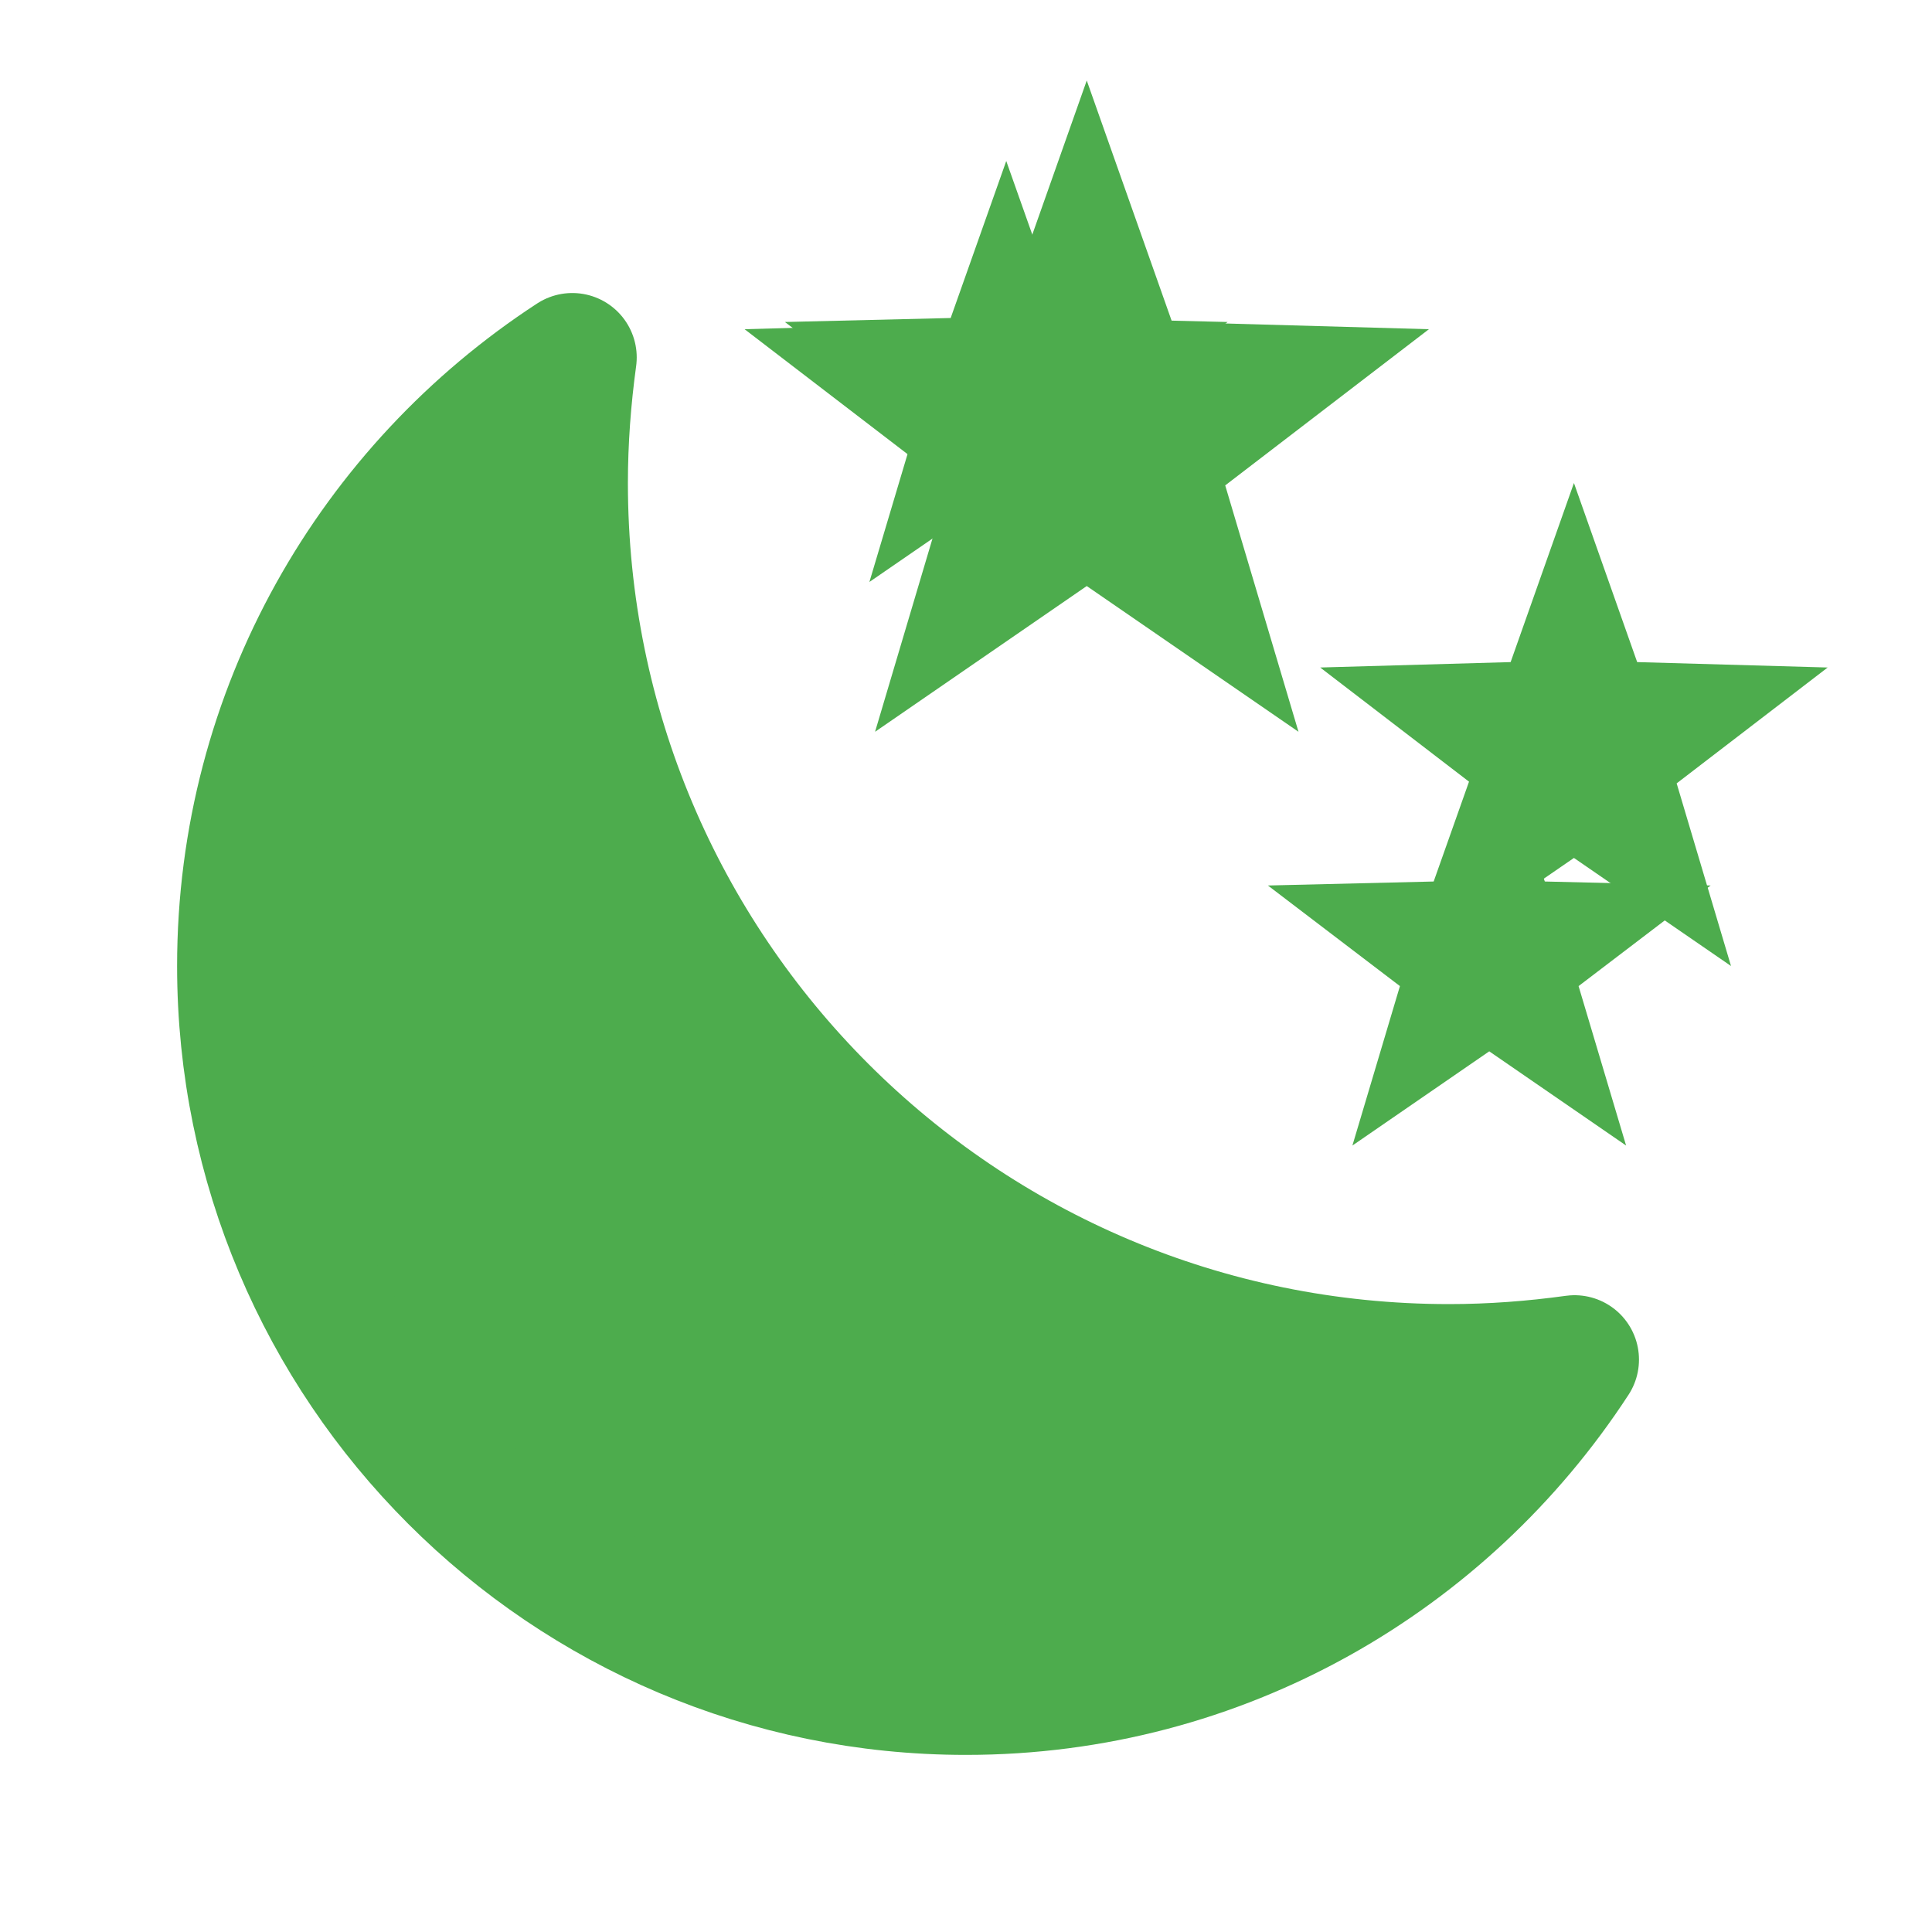 <svg width="30" height="30" viewBox="0 0 30 30" fill="none" xmlns="http://www.w3.org/2000/svg">
<path d="M19.025 7.537L22.188 5.112L18.2 5L16.875 1.25L15.55 5L11.562 5.112L14.725 7.537L13.588 11.363L16.875 9.1L20.163 11.363L19.025 7.537Z" fill="#4DAC4D"/>
<path d="M17.012 6.562L19.062 5L16.488 4.938L15.625 2.5L14.762 4.938L12.188 5L14.238 6.562L13.5 9.037L15.625 7.575L17.75 9.037L17.012 6.562Z" fill="#4DAC4D"/>
<path d="M24.512 15.312L26.562 13.75L23.988 13.688L23.125 11.25L22.262 13.688L19.688 13.75L21.738 15.312L21 17.788L23.125 16.325L25.25 17.788L24.512 15.312Z" fill="#4DAC4D"/>
<path d="M26.035 12.164L28.38 10.365L25.422 10.281L24.44 7.5L23.457 10.281L20.5 10.365L22.845 12.164L22.001 15L24.44 13.322L26.879 15L26.035 12.164Z" fill="#4DAC4D"/>
<path d="M8.75 7.5C8.75 15.1 14.9 21.25 22.5 21.25C23.163 21.25 23.812 21.2 24.45 21.112C22.438 24.2 18.962 26.25 15 26.25C8.787 26.25 3.75 21.212 3.75 15C3.75 11.037 5.8 7.562 8.887 5.55C8.8 6.187 8.75 6.837 8.75 7.5Z" fill="#4DAC4D" stroke="#4DAC4D" stroke-width="2" stroke-linecap="round" stroke-linejoin="round"/>
</svg>

